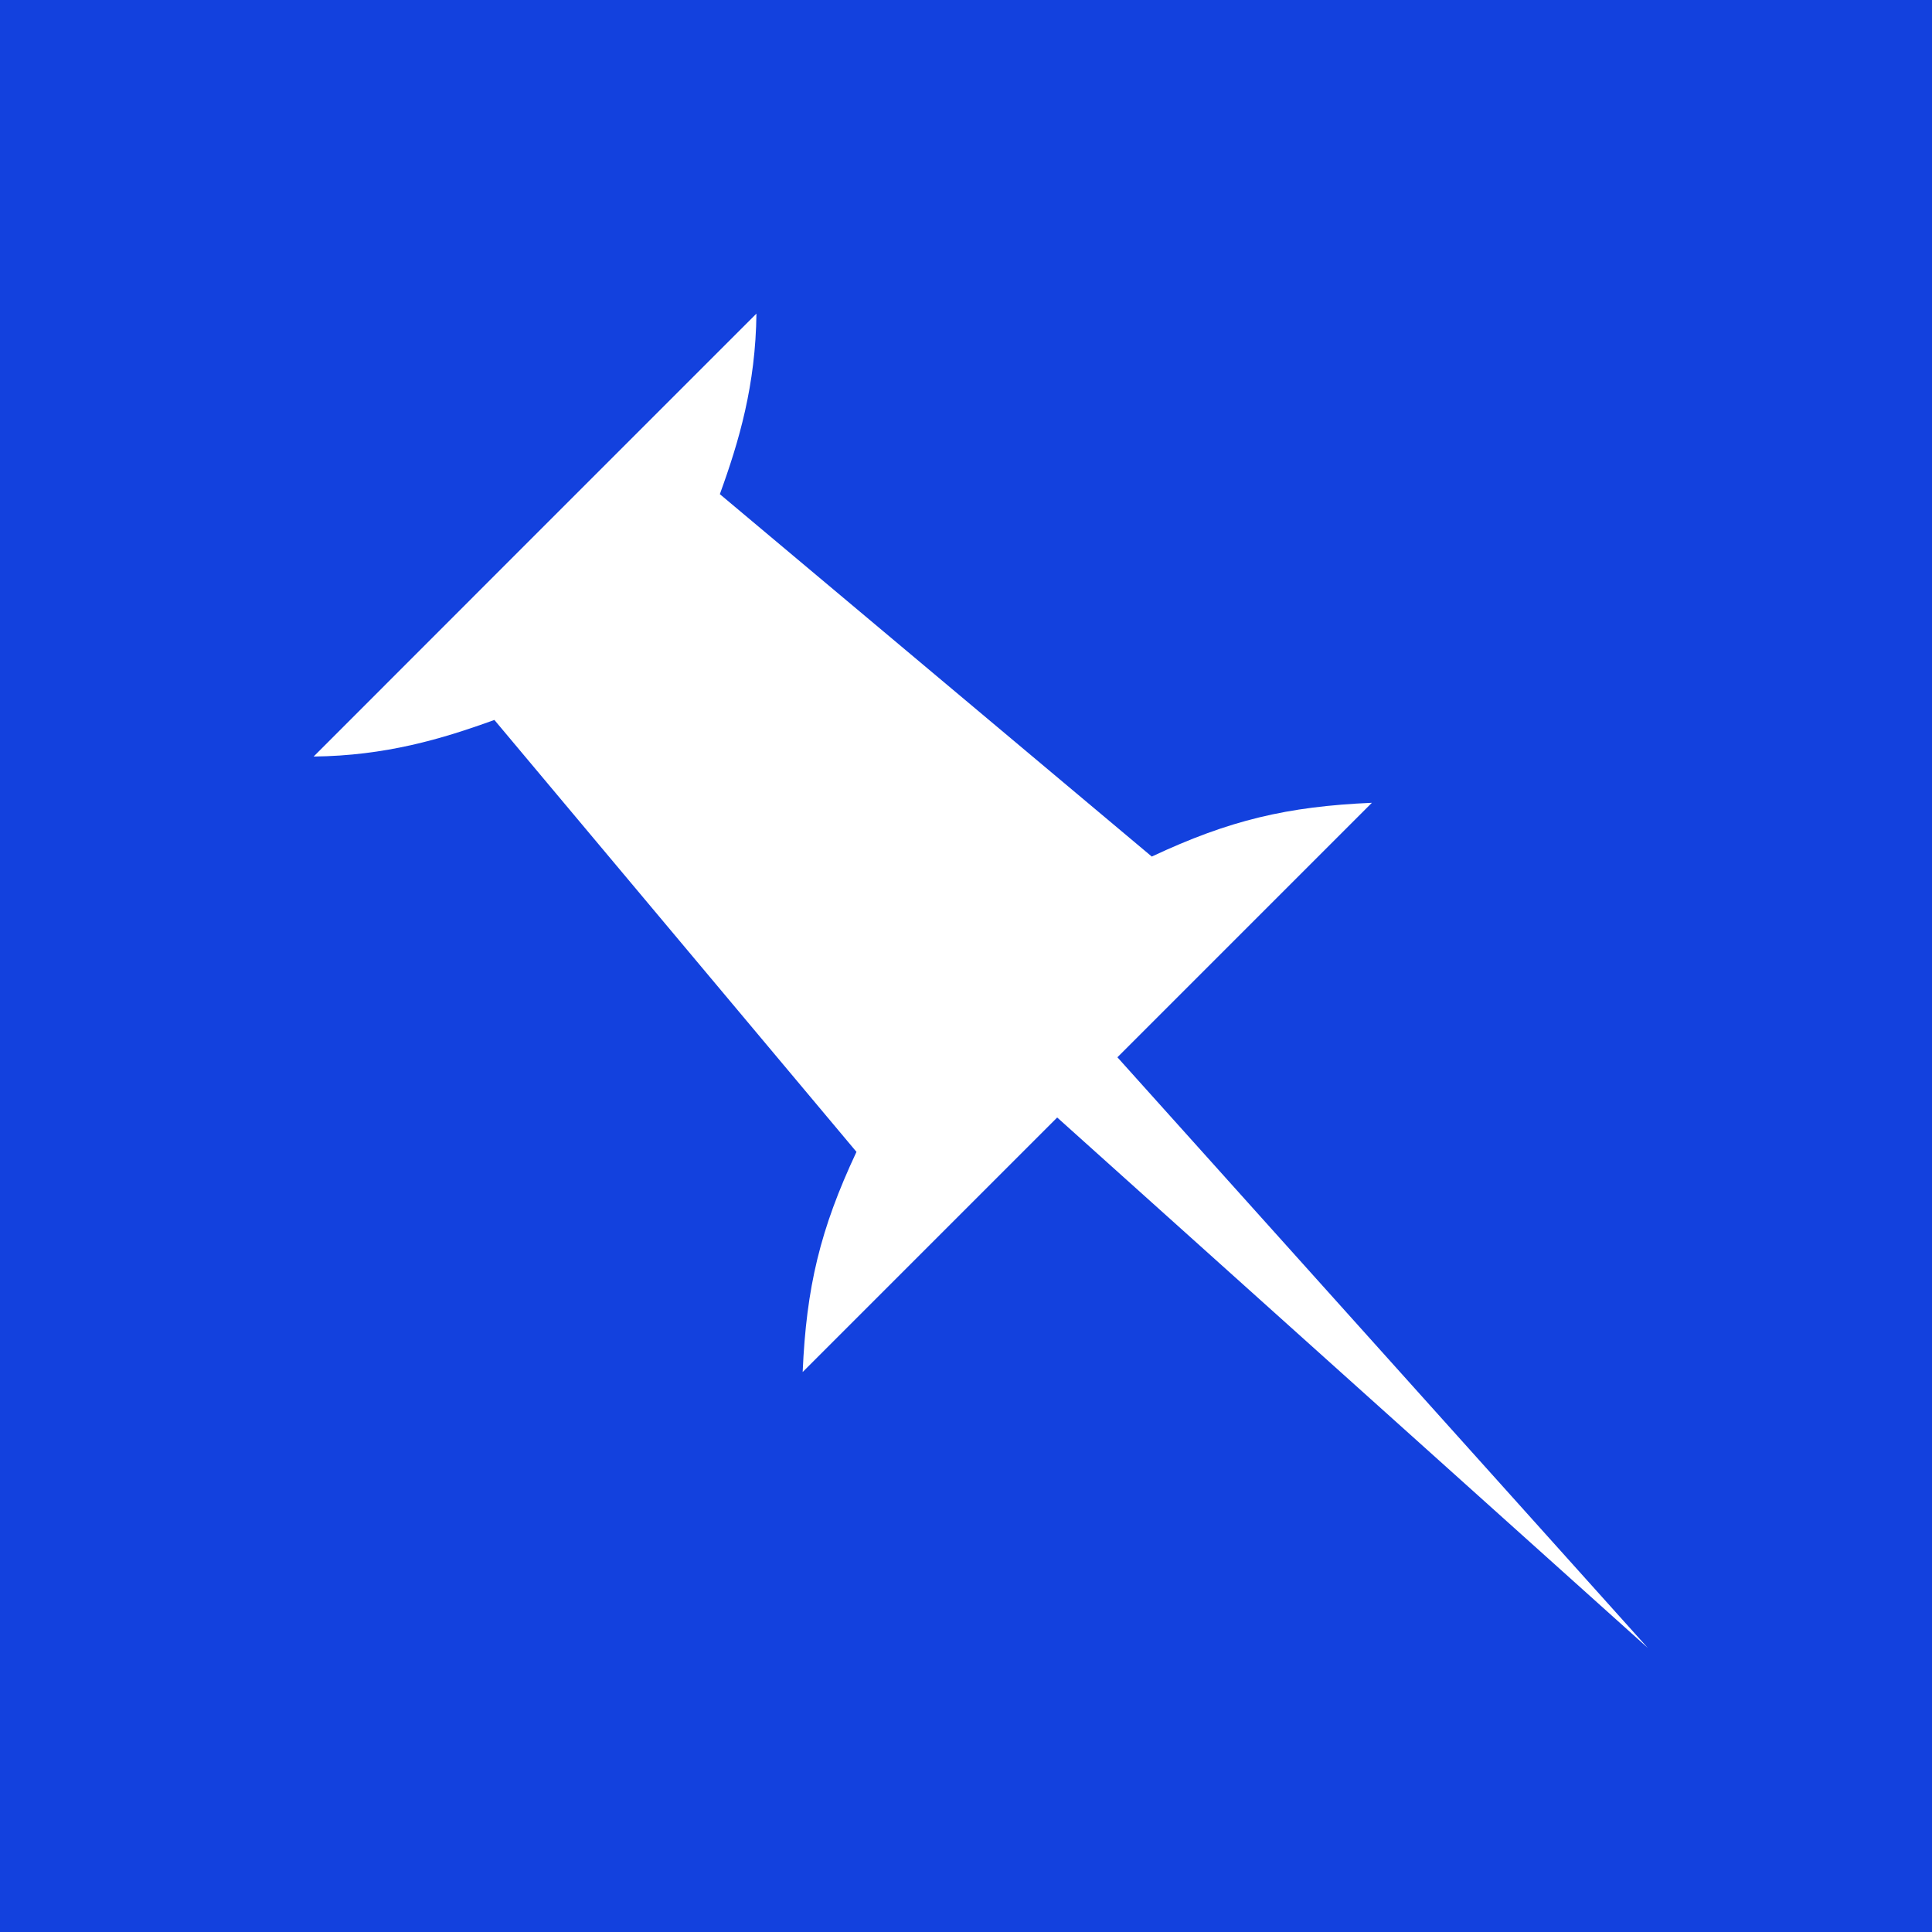 <?xml version="1.0" encoding="UTF-8" standalone="no"?>
<svg id="svg2" xmlns:rdf="http://www.w3.org/1999/02/22-rdf-syntax-ns#" xmlns="http://www.w3.org/2000/svg" height="33.867mm" width="33.867mm" version="1.1" xmlns:cc="http://creativecommons.org/ns#" xmlns:xlink="http://www.w3.org/1999/xlink" viewBox="0 0 120 120" xmlns:dc="http://purl.org/dc/elements/1.1/">
 <rect x="0" y="0" width="120" height="120" fill="#808080" stroke="none"/>
 <g id="layer3" transform="translate(-1 -926.86)">
  <g id="g5620" transform="translate(-368.5 599.39)">
   <rect id="rect4973" transform="rotate(-90)" height="120" width="120" y="369.5" x="-447.47" fill="#1341de"/>
   <path id="path4975" d="m46.984 951.84-13.752 13.75-13.752 13.76c4.449-0.051 7.926-1.074 11.227-2.273l22.49 26.828c-2.263 4.823-3.112 8.409-3.342 13.674l15.809-15.809 36.687 32.949-32.947-36.689 15.807-15.807c-5.265 0.23-8.849 1.077-13.672 3.34l-26.828-22.51c1.2-3.3 2.223-6.779 2.273-11.229z" fill-rule="evenodd" transform="translate(369.5 -604.89)" fill="#fff"/>
  </g>
 </g>
</svg>
